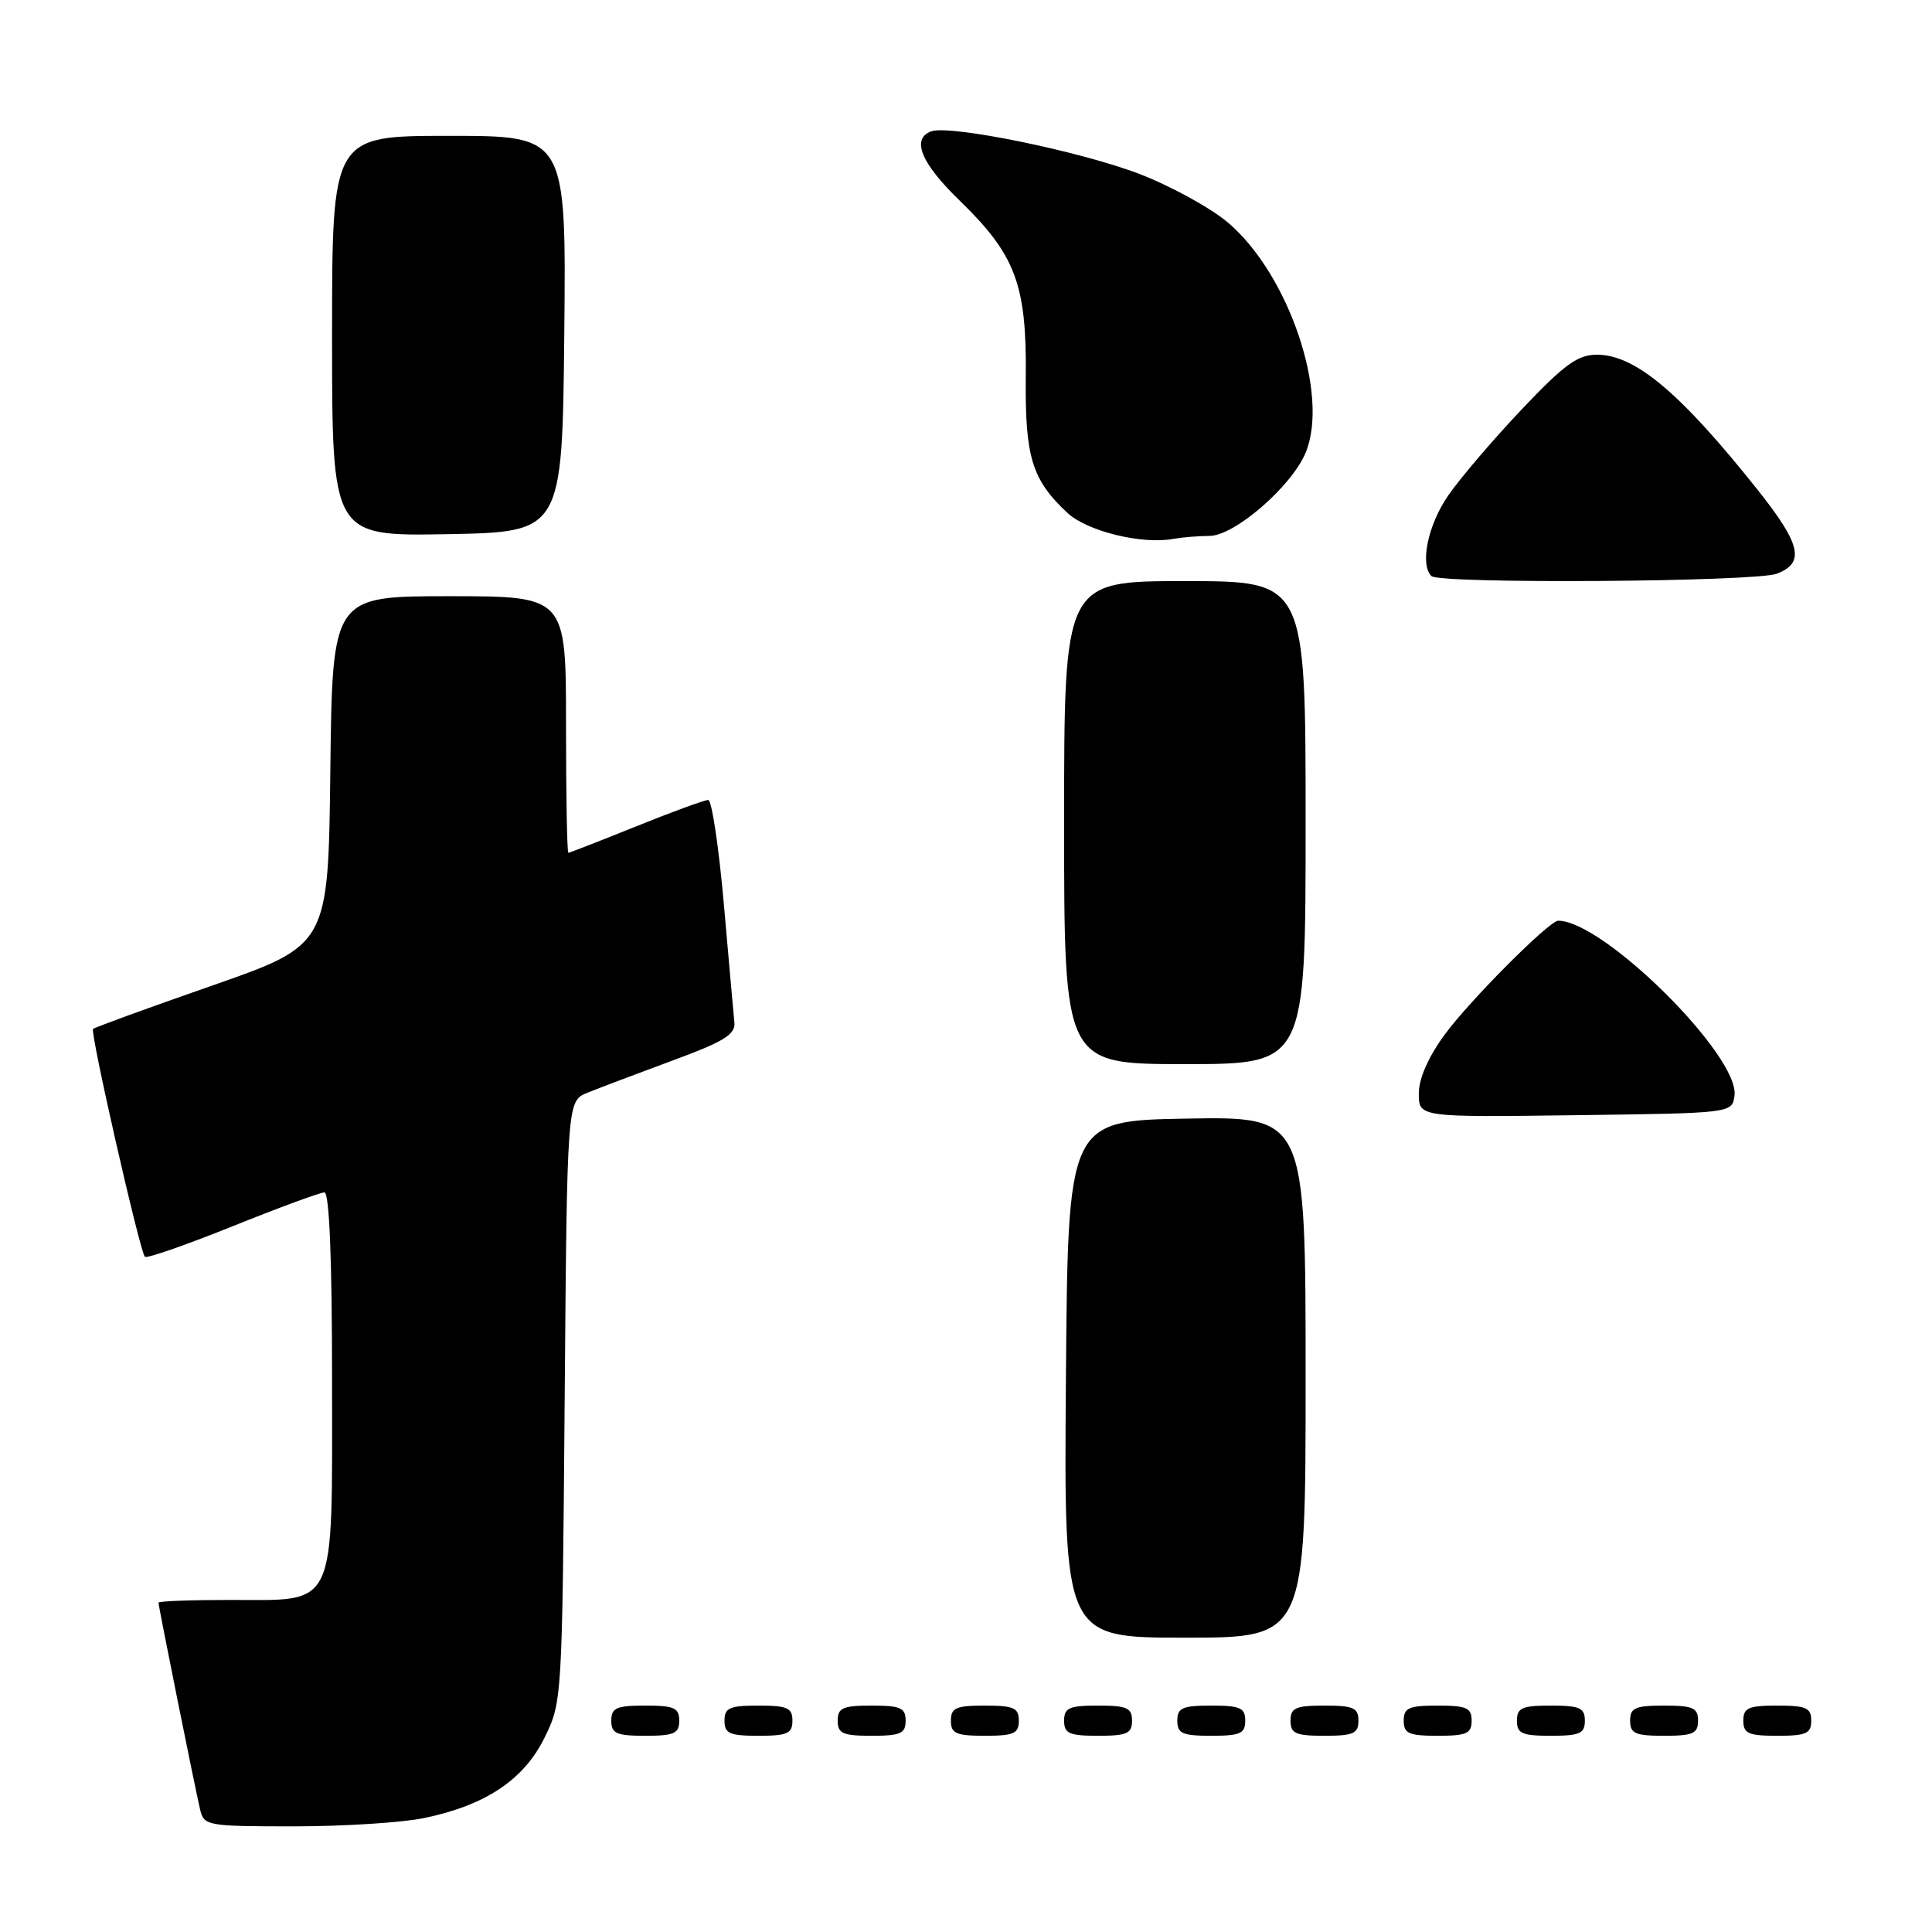 <?xml version="1.0" encoding="UTF-8" standalone="no"?>
<!DOCTYPE svg PUBLIC "-//W3C//DTD SVG 1.1//EN" "http://www.w3.org/Graphics/SVG/1.1/DTD/svg11.dtd" >
<svg xmlns="http://www.w3.org/2000/svg" xmlns:xlink="http://www.w3.org/1999/xlink" version="1.1" viewBox="0 0 256 256">
 <g >
 <path fill="currentColor"
d=" M 56.20 240.90 C 64.33 239.22 69.42 235.82 72.15 230.26 C 74.48 225.55 74.50 225.12 74.82 185.70 C 75.14 145.90 75.14 145.90 77.82 144.80 C 79.29 144.20 84.33 142.30 89.00 140.57 C 95.95 138.01 97.47 137.08 97.31 135.47 C 97.20 134.39 96.57 127.31 95.91 119.75 C 95.24 112.19 94.31 106.00 93.84 106.00 C 93.36 106.00 89.07 107.57 84.29 109.50 C 79.52 111.42 75.47 113.00 75.31 113.00 C 75.14 113.00 75.00 105.35 75.00 96.00 C 75.00 79.00 75.00 79.00 59.52 79.00 C 44.04 79.00 44.04 79.00 43.77 102.11 C 43.50 125.22 43.50 125.22 28.10 130.60 C 19.63 133.55 12.53 136.14 12.33 136.34 C 11.91 136.76 18.53 165.86 19.20 166.53 C 19.44 166.78 24.67 164.96 30.81 162.49 C 36.95 160.02 42.43 158.00 42.99 158.00 C 43.64 158.00 44.00 166.81 44.00 183.00 C 44.00 213.64 44.76 212.00 30.50 212.00 C 25.27 212.00 21.00 212.16 21.00 212.36 C 21.00 212.85 25.84 236.91 26.51 239.75 C 27.02 241.93 27.42 242.00 38.97 242.00 C 45.53 242.00 53.29 241.51 56.20 240.90 Z  M 90.00 228.00 C 90.00 226.30 89.33 226.00 85.50 226.00 C 81.67 226.00 81.00 226.30 81.00 228.00 C 81.00 229.70 81.67 230.00 85.50 230.00 C 89.33 230.00 90.00 229.70 90.00 228.00 Z  M 105.00 228.00 C 105.00 226.30 104.33 226.00 100.50 226.00 C 96.67 226.00 96.00 226.30 96.00 228.00 C 96.00 229.70 96.67 230.00 100.50 230.00 C 104.33 230.00 105.00 229.70 105.00 228.00 Z  M 120.00 228.00 C 120.00 226.30 119.33 226.00 115.50 226.00 C 111.67 226.00 111.00 226.30 111.00 228.00 C 111.00 229.70 111.67 230.00 115.50 230.00 C 119.33 230.00 120.00 229.70 120.00 228.00 Z  M 135.00 228.00 C 135.00 226.30 134.33 226.00 130.50 226.00 C 126.67 226.00 126.00 226.30 126.00 228.00 C 126.00 229.70 126.67 230.00 130.50 230.00 C 134.33 230.00 135.00 229.70 135.00 228.00 Z  M 150.00 228.00 C 150.00 226.30 149.33 226.00 145.50 226.00 C 141.67 226.00 141.00 226.30 141.00 228.00 C 141.00 229.70 141.67 230.00 145.50 230.00 C 149.33 230.00 150.00 229.70 150.00 228.00 Z  M 165.00 228.00 C 165.00 226.30 164.33 226.00 160.50 226.00 C 156.67 226.00 156.00 226.30 156.00 228.00 C 156.00 229.70 156.67 230.00 160.50 230.00 C 164.33 230.00 165.00 229.70 165.00 228.00 Z  M 180.00 228.00 C 180.00 226.30 179.33 226.00 175.50 226.00 C 171.67 226.00 171.00 226.30 171.00 228.00 C 171.00 229.70 171.67 230.00 175.50 230.00 C 179.33 230.00 180.00 229.70 180.00 228.00 Z  M 195.00 228.00 C 195.00 226.30 194.33 226.00 190.50 226.00 C 186.67 226.00 186.00 226.30 186.00 228.00 C 186.00 229.70 186.67 230.00 190.50 230.00 C 194.33 230.00 195.00 229.70 195.00 228.00 Z  M 210.00 228.00 C 210.00 226.30 209.33 226.00 205.50 226.00 C 201.67 226.00 201.00 226.30 201.00 228.00 C 201.00 229.70 201.67 230.00 205.50 230.00 C 209.33 230.00 210.00 229.70 210.00 228.00 Z  M 225.00 228.00 C 225.00 226.30 224.33 226.00 220.50 226.00 C 216.67 226.00 216.00 226.30 216.00 228.00 C 216.00 229.70 216.67 230.00 220.50 230.00 C 224.33 230.00 225.00 229.70 225.00 228.00 Z  M 240.00 228.00 C 240.00 226.30 239.33 226.00 235.50 226.00 C 231.67 226.00 231.00 226.30 231.00 228.00 C 231.00 229.70 231.67 230.00 235.50 230.00 C 239.33 230.00 240.00 229.70 240.00 228.00 Z  M 173.00 182.47 C 173.00 147.95 173.00 147.95 157.25 148.22 C 141.50 148.50 141.50 148.50 141.24 182.75 C 140.97 217.00 140.97 217.00 156.99 217.00 C 173.00 217.00 173.00 217.00 173.00 182.47 Z  M 229.83 145.20 C 230.57 139.97 212.47 122.00 206.47 122.00 C 205.28 122.00 194.76 132.55 191.43 137.09 C 189.25 140.07 188.00 142.91 188.00 144.90 C 188.00 148.04 188.00 148.04 208.75 147.77 C 229.50 147.50 229.50 147.50 229.83 145.20 Z  M 173.00 109.00 C 173.00 77.00 173.00 77.00 157.00 77.00 C 141.00 77.00 141.00 77.00 141.00 109.00 C 141.00 141.00 141.00 141.00 157.00 141.00 C 173.00 141.00 173.00 141.00 173.00 109.00 Z  M 235.43 76.02 C 239.20 74.59 238.64 72.13 232.90 64.91 C 222.65 52.03 216.66 47.00 211.60 47.00 C 209.05 47.00 207.28 48.29 201.63 54.25 C 197.85 58.24 193.46 63.38 191.88 65.68 C 189.20 69.57 188.12 74.79 189.67 76.33 C 190.72 77.39 232.59 77.11 235.43 76.02 Z  M 160.27 71.01 C 163.59 71.00 171.16 64.44 173.01 59.97 C 176.17 52.35 170.81 36.42 162.78 29.55 C 160.51 27.60 155.22 24.69 151.03 23.07 C 143.18 20.04 125.78 16.49 123.36 17.41 C 120.73 18.42 122.05 21.62 127.12 26.54 C 134.55 33.74 136.04 37.69 135.92 49.79 C 135.81 60.57 136.71 63.54 141.44 67.96 C 144.06 70.40 151.32 72.18 155.50 71.40 C 156.60 71.20 158.75 71.02 160.27 71.01 Z  M 74.77 44.25 C 75.03 18.00 75.03 18.00 59.52 18.00 C 44.00 18.00 44.00 18.00 44.00 44.53 C 44.00 71.05 44.00 71.05 59.25 70.78 C 74.50 70.50 74.50 70.50 74.77 44.25 Z "/>
</g>
</svg>